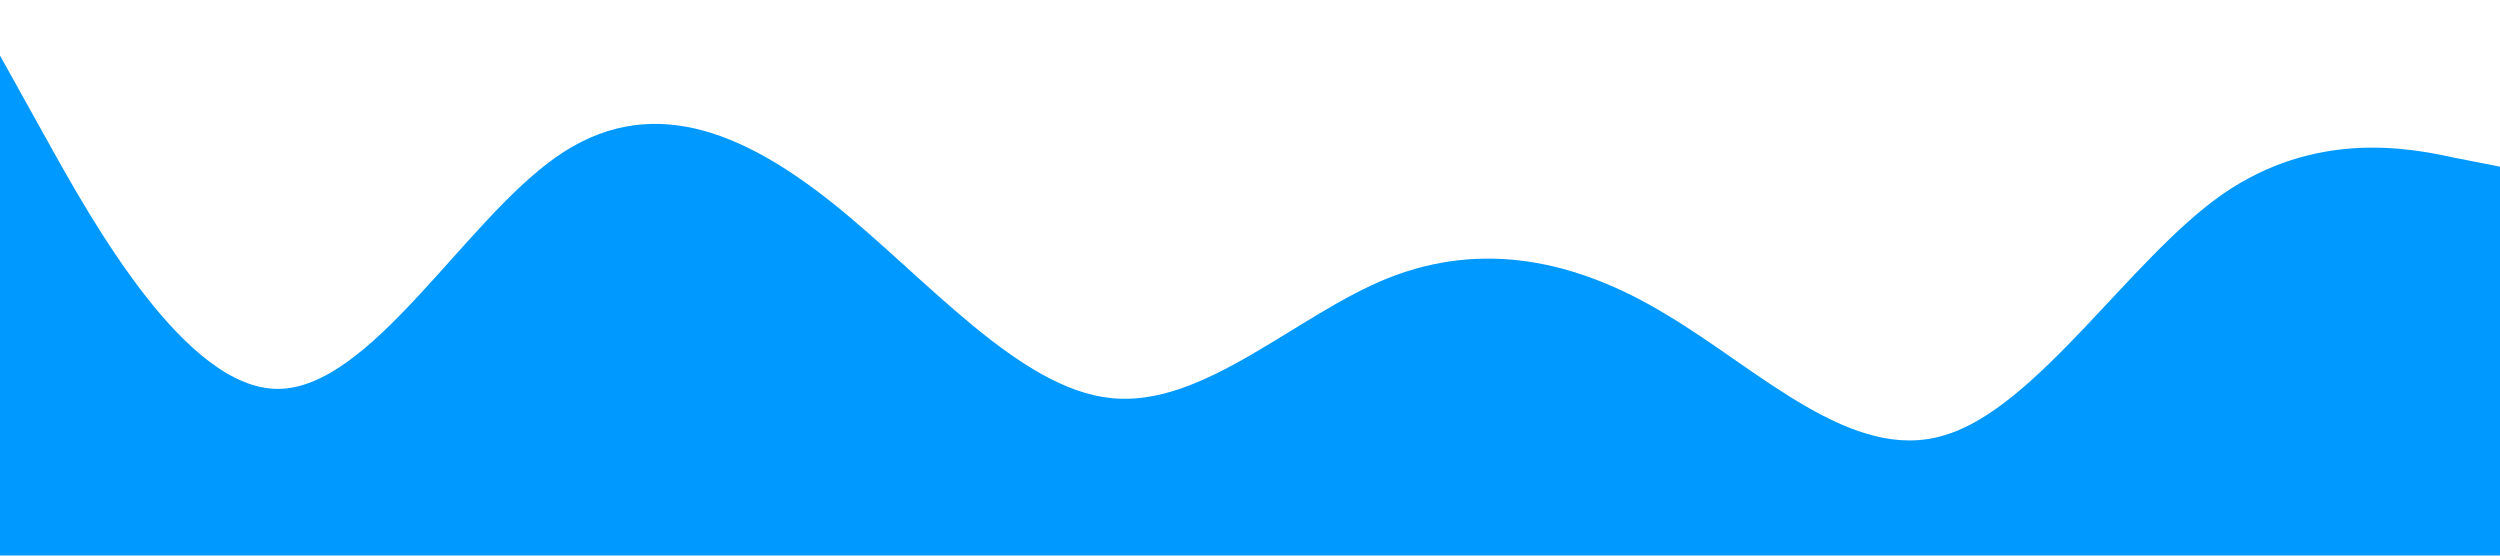 <?xml version="1.0" standalone="no"?><svg xmlns="http://www.w3.org/2000/svg" viewBox="0 0 1440 320"><path fill="#0099ff" fill-opacity="1" d="M0,32L26.7,80C53.3,128,107,224,160,224C213.3,224,267,128,320,90.7C373.3,53,427,75,480,117.3C533.3,160,587,224,640,229.3C693.3,235,747,181,800,160C853.3,139,907,149,960,181.3C1013.3,213,1067,267,1120,250.7C1173.3,235,1227,149,1280,112C1333.3,75,1387,85,1413,90.7L1440,96L1440,320L1413.3,320C1386.7,320,1333,320,1280,320C1226.7,320,1173,320,1120,320C1066.7,320,1013,320,960,320C906.7,320,853,320,800,320C746.7,320,693,320,640,320C586.7,320,533,320,480,320C426.7,320,373,320,320,320C266.7,320,213,320,160,320C106.7,320,53,320,27,320L0,320Z"></path></svg>